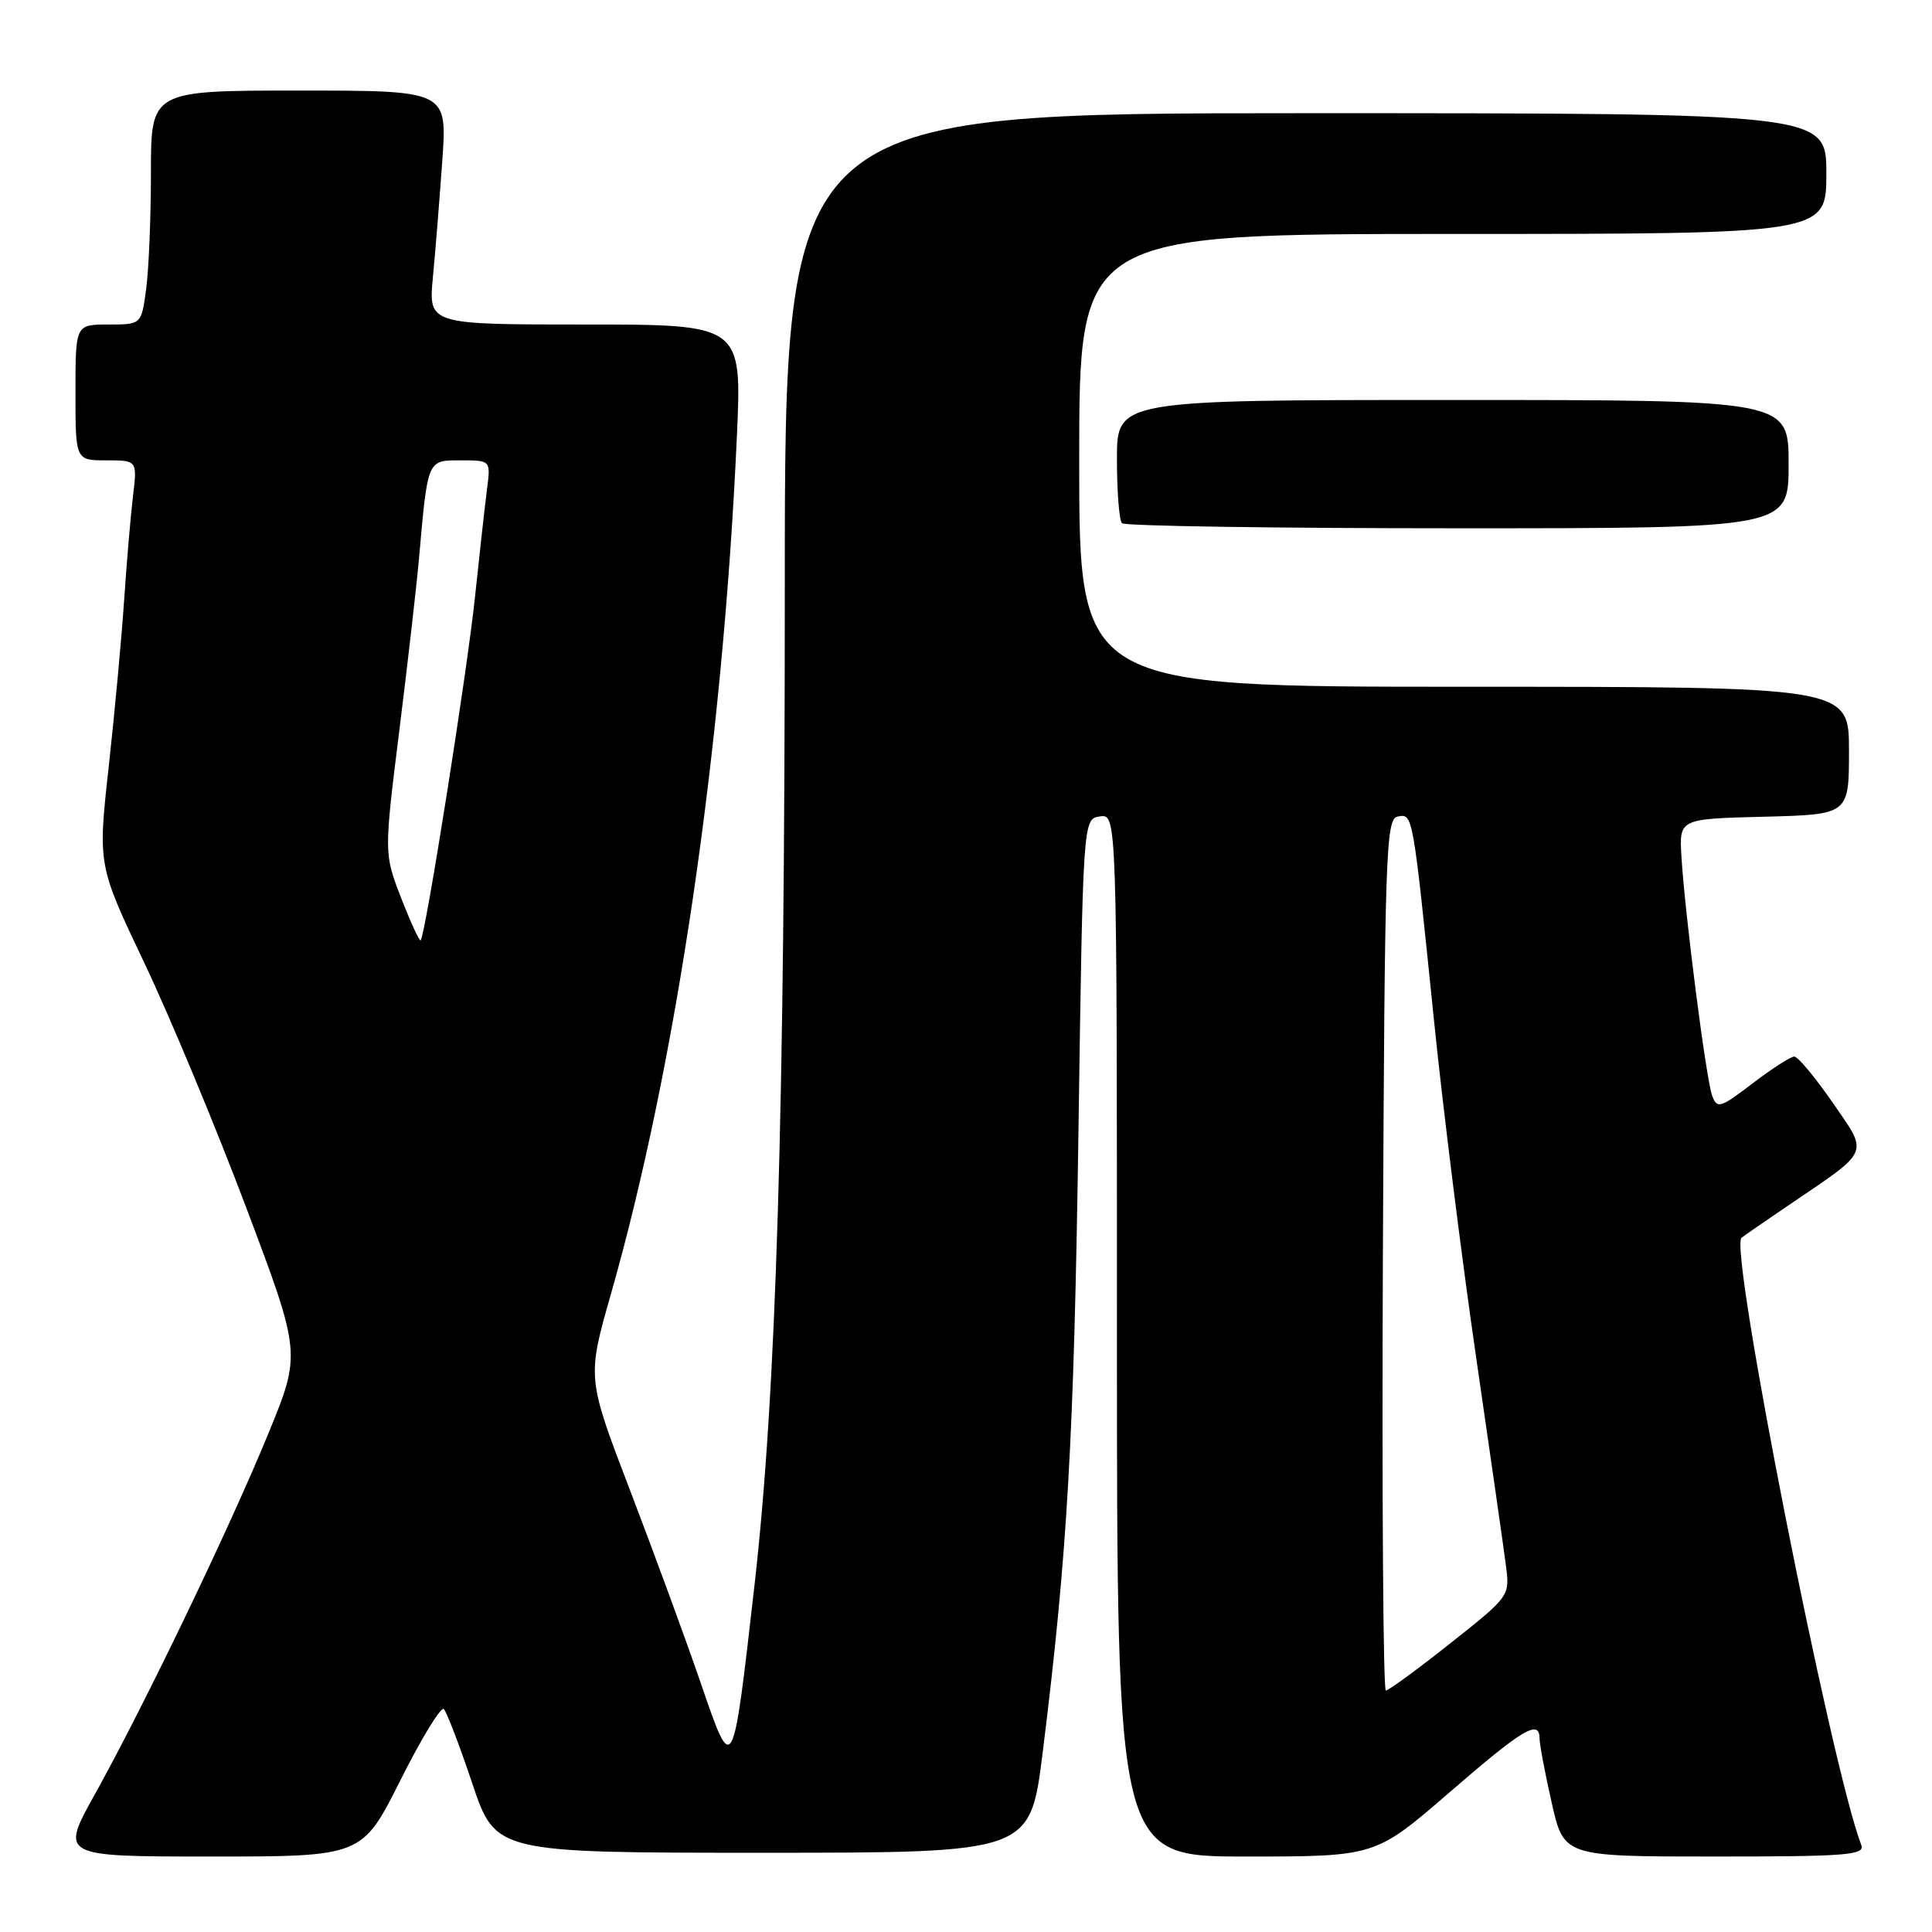 <?xml version="1.0" encoding="UTF-8" standalone="no"?>
<!DOCTYPE svg PUBLIC "-//W3C//DTD SVG 1.1//EN" "http://www.w3.org/Graphics/SVG/1.1/DTD/svg11.dtd" >
<svg xmlns="http://www.w3.org/2000/svg" xmlns:xlink="http://www.w3.org/1999/xlink" version="1.1" viewBox="0 0 256 256">
 <g >
 <path fill="currentColor"
d=" M 53.05 235.90 C 55.84 230.34 58.43 226.09 58.81 226.46 C 59.19 226.84 60.89 231.27 62.58 236.32 C 65.67 245.50 65.67 245.50 101.08 245.50 C 136.50 245.50 136.50 245.50 138.15 232.30 C 141.43 206.04 142.31 190.78 142.90 150.00 C 143.50 108.50 143.50 108.50 145.75 108.18 C 148.00 107.86 148.00 107.86 148.00 176.93 C 148.00 246.00 148.00 246.00 165.12 246.00 C 182.24 246.00 182.24 246.00 192.06 237.50 C 201.82 229.05 204.00 227.75 204.00 230.38 C 204.00 231.13 204.72 234.96 205.61 238.88 C 207.22 246.00 207.22 246.00 227.22 246.00 C 244.69 246.00 247.14 245.81 246.63 244.48 C 242.60 233.97 229.06 165.33 230.76 164.01 C 231.17 163.69 233.97 161.75 237.00 159.70 C 247.96 152.27 247.63 153.05 242.82 146.08 C 240.51 142.74 238.23 140.00 237.75 140.00 C 237.27 140.00 234.79 141.60 232.23 143.55 C 227.93 146.83 227.53 146.96 226.87 145.19 C 226.07 143.02 223.25 121.07 222.80 113.50 C 222.50 108.50 222.50 108.50 233.75 108.22 C 245.00 107.93 245.00 107.93 245.00 99.47 C 245.00 91.00 245.00 91.00 194.00 91.00 C 143.00 91.00 143.00 91.00 143.00 61.00 C 143.00 31.00 143.00 31.00 192.50 31.00 C 242.00 31.00 242.00 31.00 242.00 23.00 C 242.00 15.00 242.00 15.00 173.00 15.00 C 104.00 15.00 104.00 15.00 103.99 77.25 C 103.99 147.73 102.87 184.59 99.98 210.00 C 97.06 235.59 97.13 235.47 92.82 222.92 C 90.85 217.19 86.66 205.77 83.51 197.54 C 77.78 182.58 77.78 182.58 80.93 171.54 C 89.63 141.03 95.77 99.24 97.64 57.83 C 98.31 43.00 98.31 43.00 77.54 43.00 C 56.77 43.00 56.77 43.00 57.36 36.75 C 57.69 33.31 58.25 26.34 58.61 21.25 C 59.26 12.00 59.26 12.00 39.63 12.00 C 20.00 12.00 20.00 12.00 20.00 22.86 C 20.00 28.83 19.71 35.81 19.36 38.36 C 18.73 43.00 18.73 43.00 14.36 43.00 C 10.00 43.00 10.00 43.00 10.00 52.00 C 10.00 61.00 10.00 61.00 14.09 61.00 C 18.19 61.00 18.19 61.00 17.62 65.75 C 17.31 68.36 16.78 74.55 16.45 79.50 C 16.12 84.45 15.20 94.38 14.41 101.56 C 12.96 114.62 12.96 114.62 19.11 127.56 C 22.50 134.68 28.56 149.24 32.59 159.92 C 39.91 179.34 39.91 179.34 35.57 189.92 C 30.46 202.41 19.05 226.11 12.57 237.75 C 7.98 246.00 7.98 246.00 27.98 246.00 C 47.98 246.00 47.98 246.00 53.05 235.90 Z  M 237.00 61.50 C 237.00 53.00 237.00 53.00 192.50 53.00 C 148.00 53.00 148.00 53.00 148.00 60.83 C 148.00 65.14 148.30 68.97 148.67 69.33 C 149.03 69.70 169.06 70.00 193.17 70.00 C 237.00 70.00 237.00 70.00 237.00 61.50 Z  M 183.24 166.26 C 183.48 112.93 183.63 108.50 185.19 108.20 C 187.23 107.81 187.18 107.53 190.03 135.39 C 191.20 146.88 193.71 166.91 195.60 179.89 C 197.49 192.88 199.27 205.30 199.55 207.50 C 200.06 211.48 200.03 211.53 192.17 217.75 C 187.84 221.19 183.99 224.00 183.63 224.00 C 183.28 224.00 183.10 198.02 183.24 166.26 Z  M 53.16 119.00 C 50.88 113.12 50.88 113.12 52.91 96.81 C 54.03 87.84 55.20 77.58 55.52 74.00 C 56.69 60.77 56.60 61.00 61.06 61.00 C 65.02 61.00 65.02 61.00 64.54 64.75 C 64.27 66.81 63.56 73.22 62.95 79.00 C 61.93 88.86 56.37 123.96 55.74 124.60 C 55.58 124.76 54.42 122.24 53.16 119.00 Z "/>
</g>
</svg>